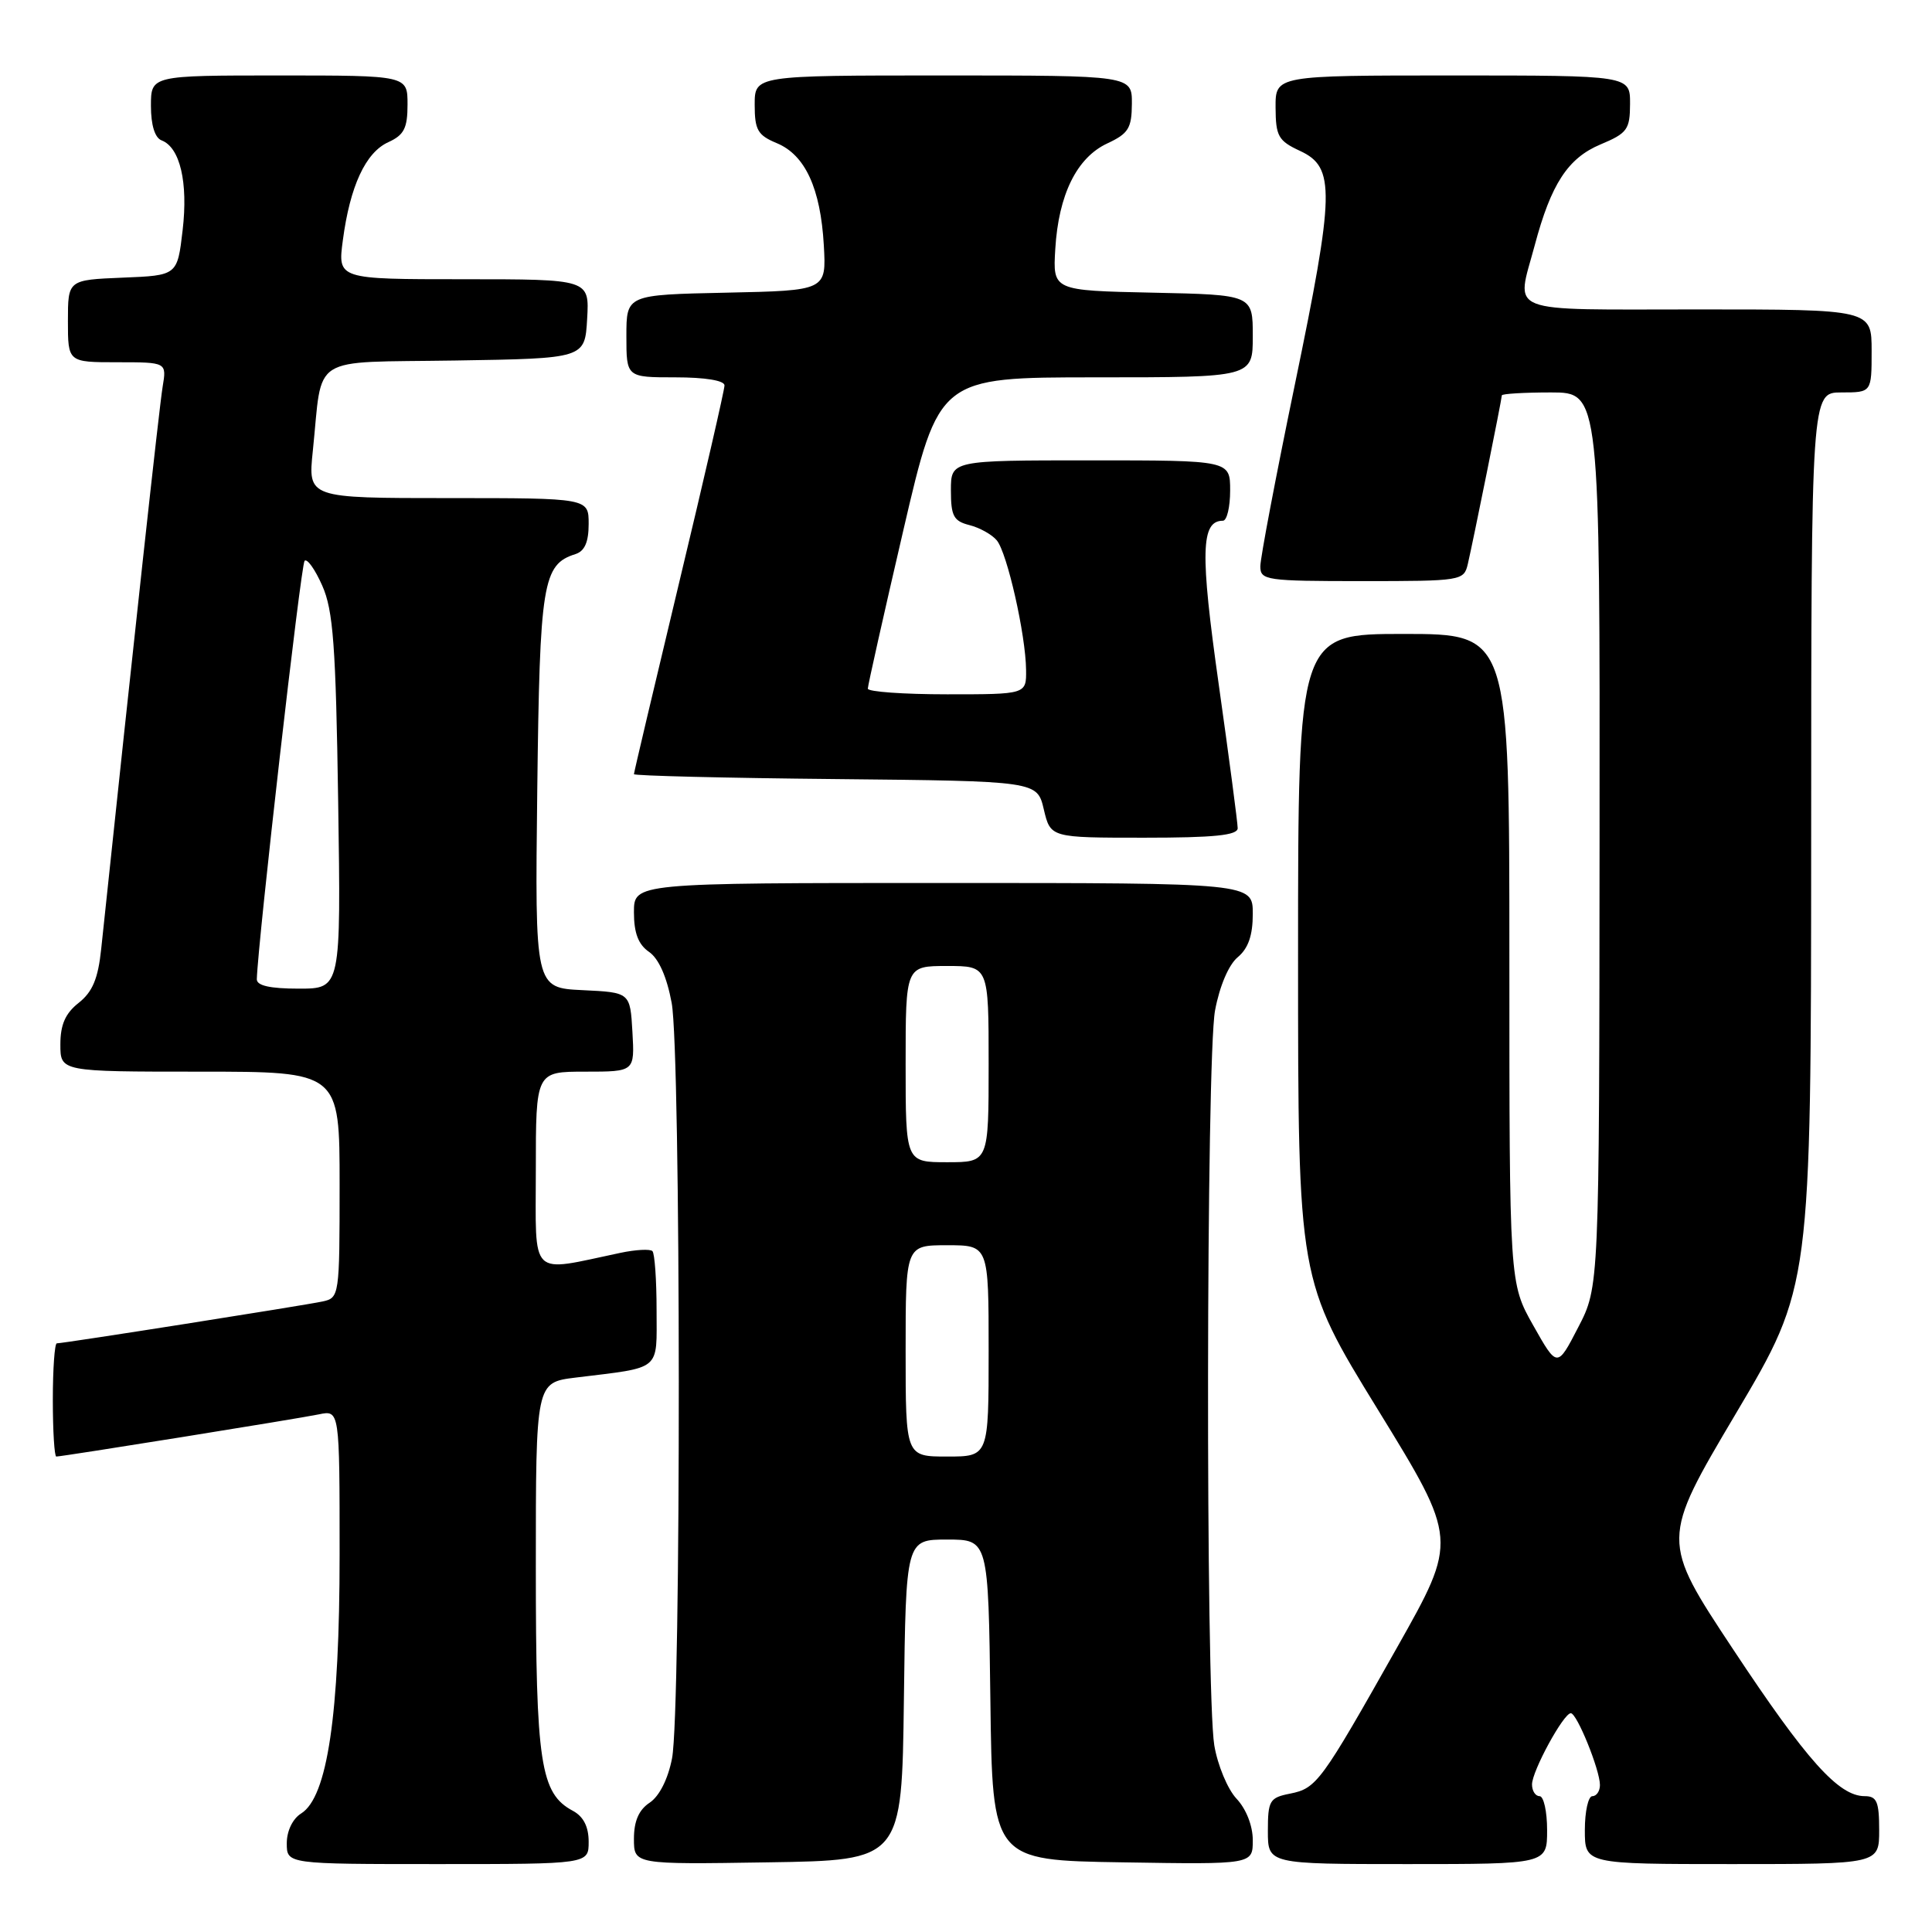 <?xml version="1.0" encoding="UTF-8" standalone="no"?>
<!DOCTYPE svg PUBLIC "-//W3C//DTD SVG 1.1//EN" "http://www.w3.org/Graphics/SVG/1.1/DTD/svg11.dtd" >
<svg xmlns="http://www.w3.org/2000/svg" xmlns:xlink="http://www.w3.org/1999/xlink" version="1.1" viewBox="0 0 256 256">
 <g >
 <path fill="currentColor"
d=" M 78.00 244.04 C 78.00 242.05 77.31 240.70 75.92 239.95 C 71.60 237.65 71.00 233.67 71.00 207.63 C 71.00 183.19 71.00 183.19 76.25 182.54 C 87.79 181.12 87.00 181.78 87.00 173.59 C 87.00 169.60 86.75 166.09 86.45 165.78 C 86.15 165.48 84.24 165.58 82.20 166.01 C 69.98 168.58 71.00 169.57 71.00 155.05 C 71.00 142.00 71.00 142.00 77.55 142.00 C 84.10 142.00 84.10 142.00 83.80 136.75 C 83.50 131.50 83.50 131.50 77.19 131.20 C 70.88 130.90 70.88 130.90 71.19 104.70 C 71.52 77.18 71.90 74.80 76.25 73.42 C 77.47 73.03 78.00 71.83 78.00 69.43 C 78.00 66.00 78.00 66.00 59.40 66.00 C 40.80 66.00 40.80 66.00 41.45 59.75 C 42.80 46.78 40.75 48.08 60.32 47.77 C 77.50 47.50 77.50 47.50 77.80 42.25 C 78.10 37.00 78.10 37.00 61.42 37.00 C 44.74 37.00 44.74 37.00 45.43 31.83 C 46.38 24.66 48.44 20.21 51.45 18.84 C 53.54 17.89 54.00 16.99 54.00 13.84 C 54.00 10.00 54.00 10.00 37.00 10.00 C 20.00 10.00 20.00 10.00 20.00 14.03 C 20.00 16.58 20.52 18.26 21.41 18.60 C 23.86 19.54 24.94 24.17 24.20 30.50 C 23.50 36.50 23.50 36.50 16.25 36.79 C 9.00 37.09 9.00 37.09 9.00 42.54 C 9.00 48.00 9.00 48.00 15.55 48.00 C 22.09 48.00 22.09 48.00 21.55 51.25 C 21.11 53.86 17.67 85.37 13.41 125.73 C 13.00 129.68 12.26 131.43 10.43 132.88 C 8.66 134.27 8.00 135.77 8.00 138.39 C 8.00 142.00 8.00 142.00 26.50 142.00 C 45.00 142.00 45.00 142.00 45.00 156.98 C 45.00 171.71 44.96 171.97 42.75 172.45 C 40.35 172.97 8.43 178.00 7.53 178.00 C 7.24 178.00 7.00 181.38 7.00 185.50 C 7.00 189.62 7.21 193.00 7.46 193.00 C 8.26 193.00 39.40 188.00 42.25 187.41 C 45.00 186.84 45.00 186.84 45.00 205.97 C 45.00 227.22 43.38 238.12 39.91 240.29 C 38.78 240.99 38.00 242.61 38.00 244.24 C 38.00 247.00 38.00 247.00 58.00 247.00 C 78.00 247.00 78.00 247.00 78.00 244.04 Z  M 119.77 225.25 C 120.04 204.00 120.04 204.00 125.50 204.00 C 130.96 204.00 130.96 204.00 131.23 225.25 C 131.50 246.50 131.50 246.50 148.75 246.77 C 166.00 247.05 166.00 247.05 166.00 243.84 C 166.00 241.93 165.13 239.70 163.84 238.33 C 162.66 237.07 161.34 233.89 160.90 231.27 C 159.74 224.19 159.82 140.23 161.00 133.89 C 161.60 130.67 162.81 127.83 164.00 126.84 C 165.40 125.67 166.00 123.96 166.00 121.09 C 166.00 117.00 166.00 117.00 125.00 117.00 C 84.00 117.00 84.00 117.00 84.00 120.88 C 84.00 123.63 84.58 125.15 86.00 126.13 C 87.28 127.01 88.36 129.43 89.00 132.89 C 90.23 139.50 90.27 226.65 89.05 232.98 C 88.52 235.73 87.37 238.00 86.09 238.86 C 84.65 239.81 84.00 241.30 84.00 243.65 C 84.00 247.05 84.00 247.05 101.75 246.77 C 119.50 246.50 119.50 246.50 119.77 225.25 Z  M 205.00 242.50 C 205.00 240.03 204.55 238.00 204.00 238.00 C 203.45 238.00 203.00 237.30 203.00 236.45 C 203.00 234.68 207.17 227.02 208.14 227.01 C 208.95 227.00 212.00 234.53 212.00 236.52 C 212.00 237.33 211.55 238.00 211.00 238.00 C 210.45 238.00 210.00 240.03 210.00 242.50 C 210.00 247.00 210.00 247.00 229.50 247.00 C 249.00 247.00 249.00 247.00 249.00 242.50 C 249.00 238.73 248.69 238.00 247.08 238.00 C 243.63 238.00 239.39 233.27 229.65 218.55 C 220.07 204.08 220.07 204.08 230.02 187.29 C 239.97 170.50 239.97 170.50 239.99 111.25 C 240.00 52.00 240.00 52.00 244.00 52.00 C 248.00 52.00 248.00 52.00 248.00 46.50 C 248.00 41.00 248.00 41.00 225.00 41.00 C 198.99 41.00 200.89 41.75 203.36 32.50 C 205.52 24.38 207.76 20.95 212.07 19.14 C 215.63 17.65 215.98 17.16 215.99 13.75 C 216.00 10.00 216.00 10.00 192.50 10.00 C 169.00 10.00 169.00 10.00 169.02 14.25 C 169.04 18.05 169.38 18.66 172.27 20.00 C 176.94 22.17 176.87 25.39 171.56 51.03 C 169.05 63.15 167.00 73.95 167.00 75.04 C 167.00 76.89 167.75 77.00 180.48 77.00 C 193.64 77.00 193.97 76.95 194.49 74.75 C 195.20 71.71 199.00 52.88 199.00 52.39 C 199.00 52.18 201.93 52.00 205.50 52.00 C 212.00 52.00 212.00 52.00 211.95 111.25 C 211.91 170.50 211.91 170.50 209.12 175.88 C 206.34 181.26 206.34 181.26 203.17 175.64 C 200.00 170.03 200.00 170.03 200.00 127.02 C 200.00 84.00 200.00 84.00 186.00 84.00 C 172.00 84.00 172.00 84.00 172.00 126.80 C 172.00 169.59 172.00 169.59 182.59 186.81 C 193.17 204.03 193.17 204.03 185.14 218.26 C 175.02 236.20 174.47 236.96 170.92 237.67 C 168.23 238.20 168.00 238.59 168.00 242.62 C 168.00 247.00 168.00 247.00 186.50 247.00 C 205.00 247.00 205.00 247.00 205.00 242.50 Z  M 164.00 109.74 C 164.00 109.05 162.87 100.48 161.49 90.70 C 159.01 73.20 159.12 69.00 162.04 69.00 C 162.57 69.00 163.00 67.20 163.00 65.00 C 163.00 61.00 163.00 61.00 144.50 61.00 C 126.00 61.00 126.00 61.00 126.00 64.98 C 126.00 68.38 126.36 69.05 128.46 69.58 C 129.81 69.92 131.44 70.83 132.08 71.60 C 133.46 73.26 135.91 84.11 135.96 88.75 C 136.00 92.00 136.00 92.00 125.50 92.00 C 119.72 92.00 115.00 91.66 114.99 91.25 C 114.99 90.84 117.11 81.39 119.70 70.25 C 124.41 50.00 124.41 50.00 145.21 50.00 C 166.00 50.00 166.00 50.00 166.00 44.53 C 166.00 39.06 166.00 39.06 152.75 38.78 C 139.50 38.50 139.50 38.50 139.83 33.00 C 140.26 25.79 142.68 20.88 146.73 19.00 C 149.52 17.70 149.96 16.99 149.98 13.75 C 150.00 10.00 150.00 10.00 125.00 10.00 C 100.00 10.00 100.00 10.00 100.00 13.88 C 100.00 17.22 100.40 17.92 102.93 18.97 C 106.69 20.53 108.73 24.96 109.16 32.50 C 109.50 38.50 109.50 38.50 96.25 38.78 C 83.00 39.06 83.00 39.06 83.00 44.53 C 83.00 50.00 83.00 50.00 89.50 50.00 C 93.44 50.00 96.00 50.42 96.00 51.07 C 96.00 51.66 93.30 63.40 90.00 77.16 C 86.70 90.93 84.00 102.37 84.00 102.58 C 84.00 102.79 96.02 103.09 110.71 103.23 C 137.43 103.50 137.43 103.50 138.31 107.25 C 139.20 111.00 139.20 111.00 151.60 111.00 C 160.89 111.00 164.00 110.68 164.00 109.74 Z  M 34.03 129.75 C 34.17 124.81 39.87 74.79 40.36 74.31 C 40.70 73.97 41.75 75.45 42.70 77.60 C 44.15 80.87 44.50 85.51 44.81 106.25 C 45.18 131.00 45.18 131.00 39.59 131.00 C 35.77 131.00 34.01 130.60 34.03 129.75 Z  M 120.00 179.00 C 120.00 165.00 120.00 165.00 125.50 165.00 C 131.00 165.00 131.00 165.00 131.00 179.00 C 131.00 193.00 131.00 193.00 125.50 193.00 C 120.00 193.00 120.00 193.00 120.00 179.00 Z  M 120.00 141.00 C 120.00 128.00 120.00 128.00 125.50 128.00 C 131.00 128.00 131.00 128.00 131.00 141.00 C 131.00 154.00 131.00 154.00 125.50 154.00 C 120.00 154.00 120.00 154.00 120.00 141.00 Z "/>
</g>
</svg>